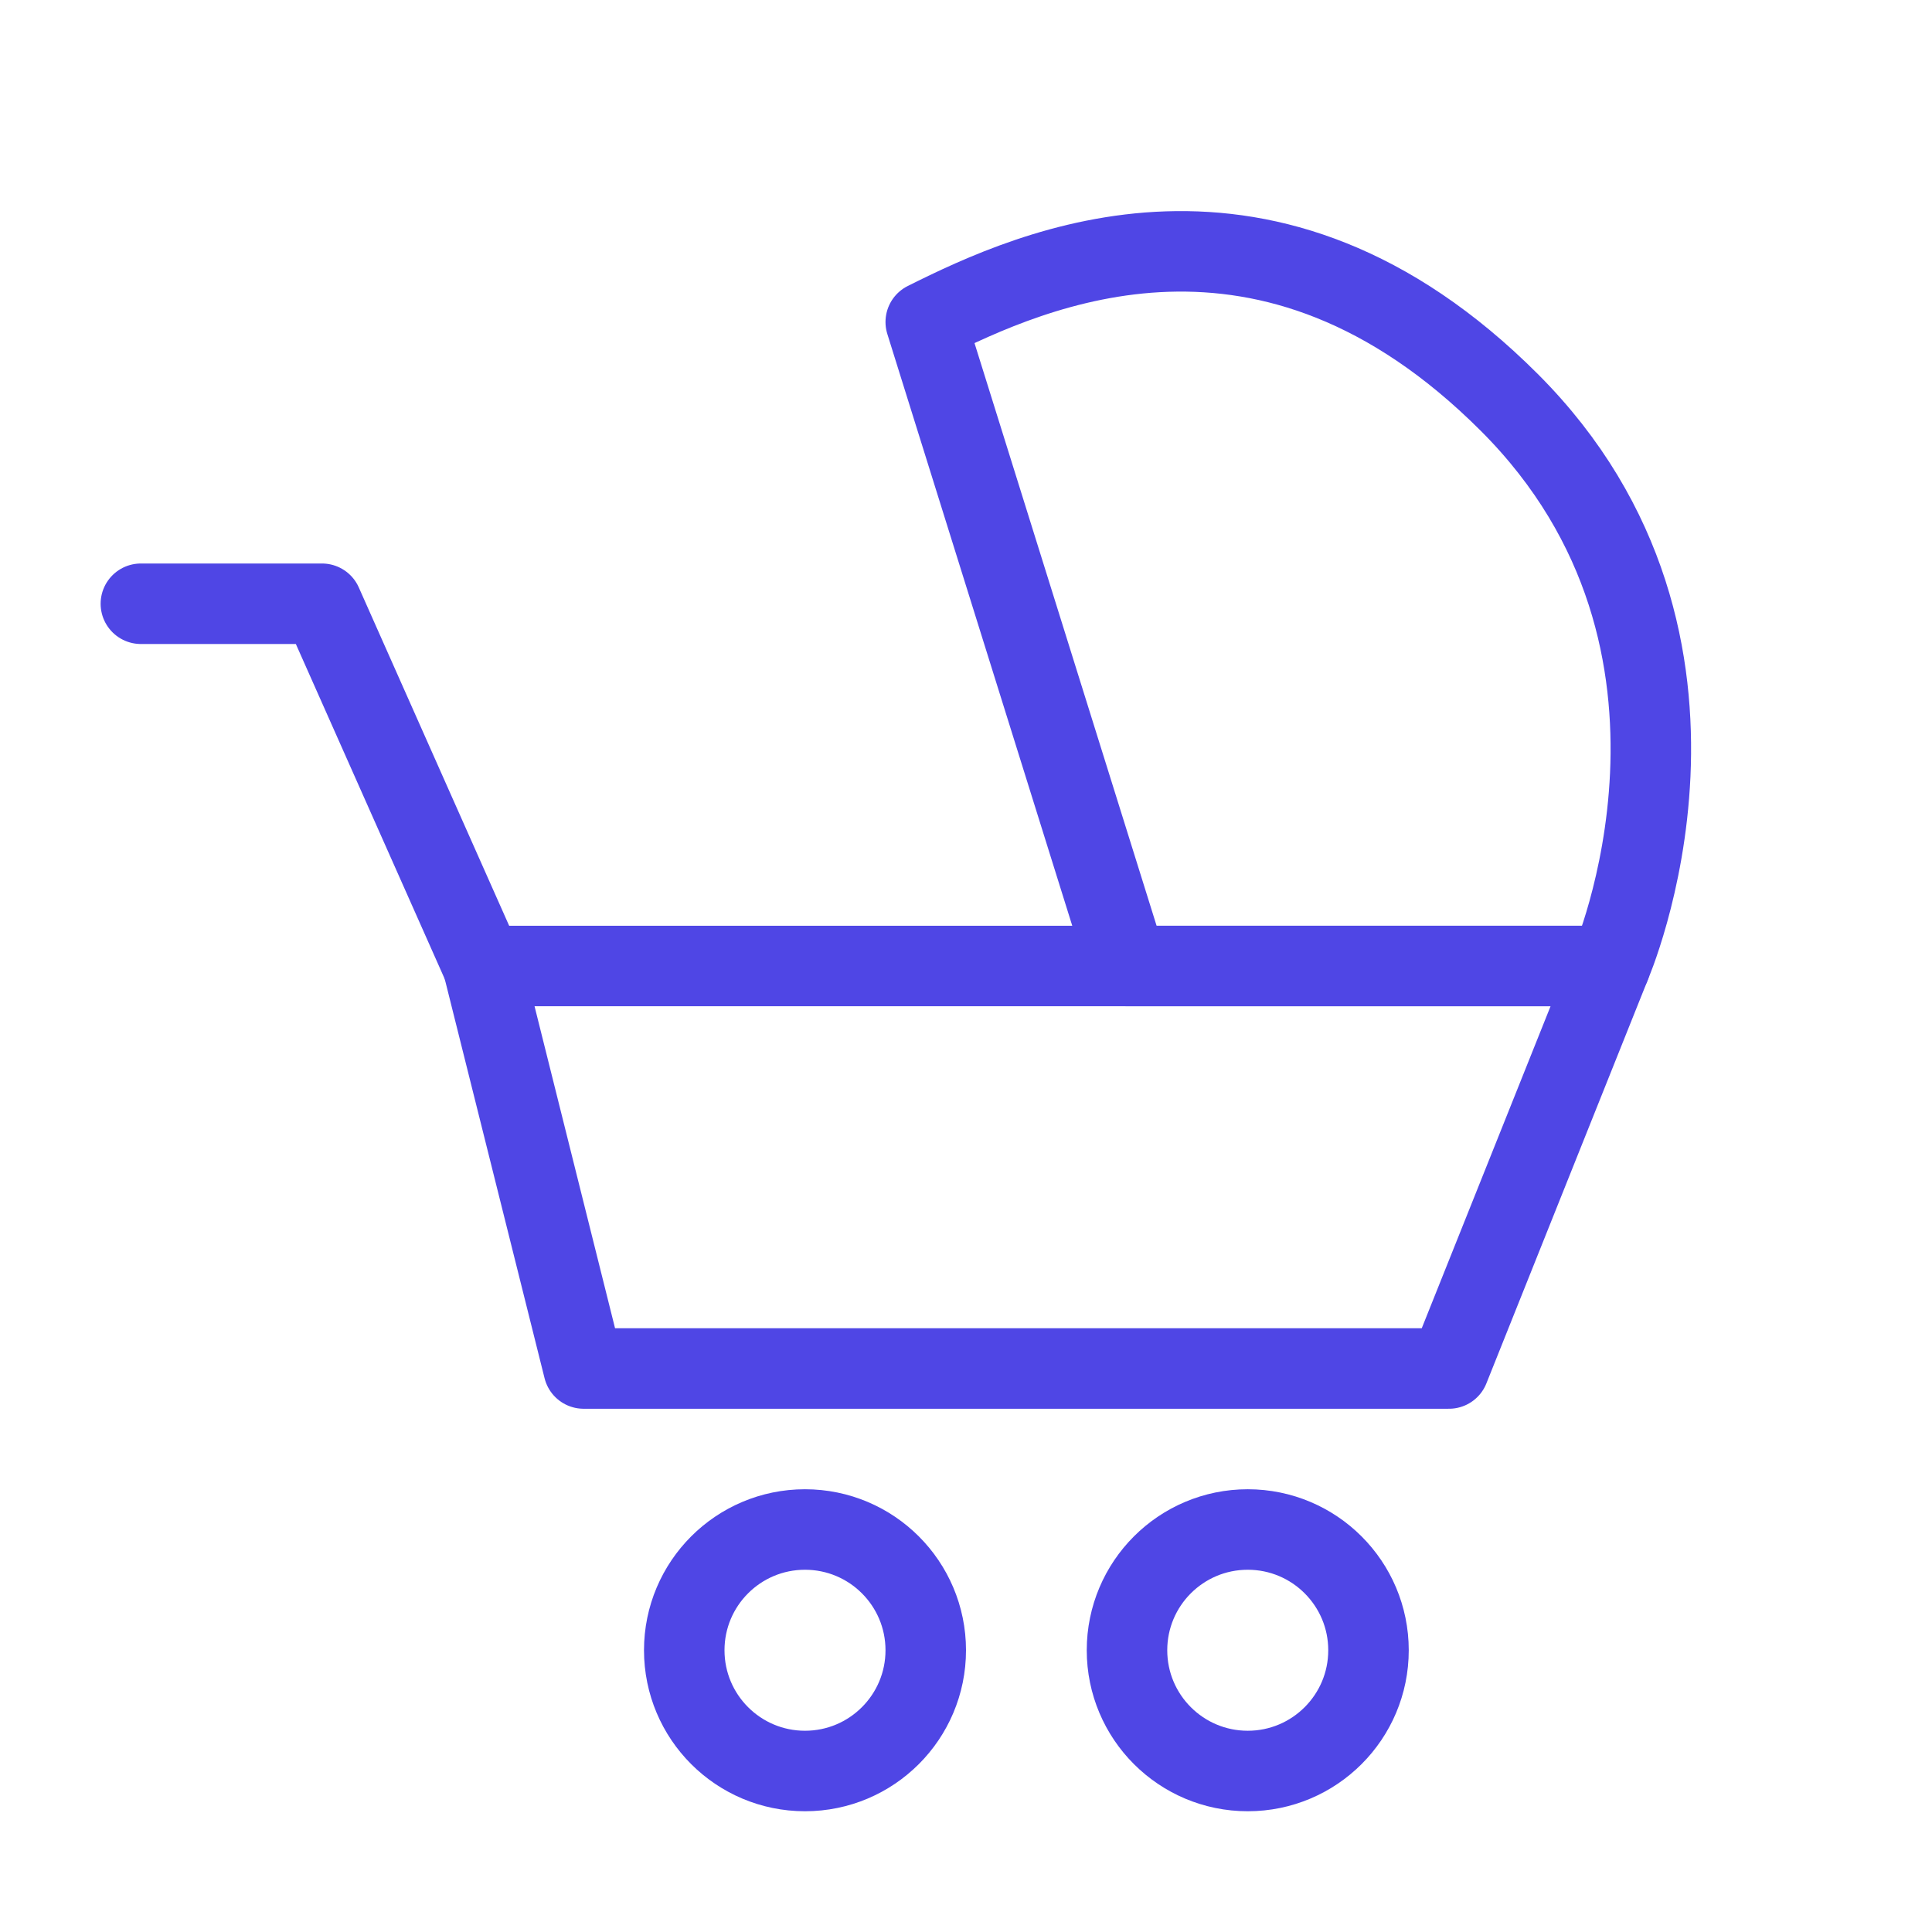 <?xml version="1.0" encoding="UTF-8"?><svg width="38" height="38" viewBox="0 0 48 48" fill="none" xmlns="http://www.w3.org/2000/svg"><path d="M40 24H12L14.5 34H36L40 24Z" fill="none" stroke="#4f46e5" stroke-width="2" stroke-linecap="round" stroke-linejoin="round"/><path d="M12 24L8 15H3.5" stroke="#4f46e5" stroke-width="2" stroke-linecap="round" stroke-linejoin="round"/><circle cx="20" cy="41" r="3" fill="none" stroke="#4f46e5" stroke-width="2" stroke-linecap="round" stroke-linejoin="round"/><circle cx="31" cy="41" r="3" fill="none" stroke="#4f46e5" stroke-width="2" stroke-linecap="round" stroke-linejoin="round"/><path d="M23 8L28 24H40C40 24 43.5 16 37.5 10C31.5 4 25.667 6.667 23 8Z" fill="none" stroke="#4f46e5" stroke-width="2" stroke-linecap="round" stroke-linejoin="round"/></svg>